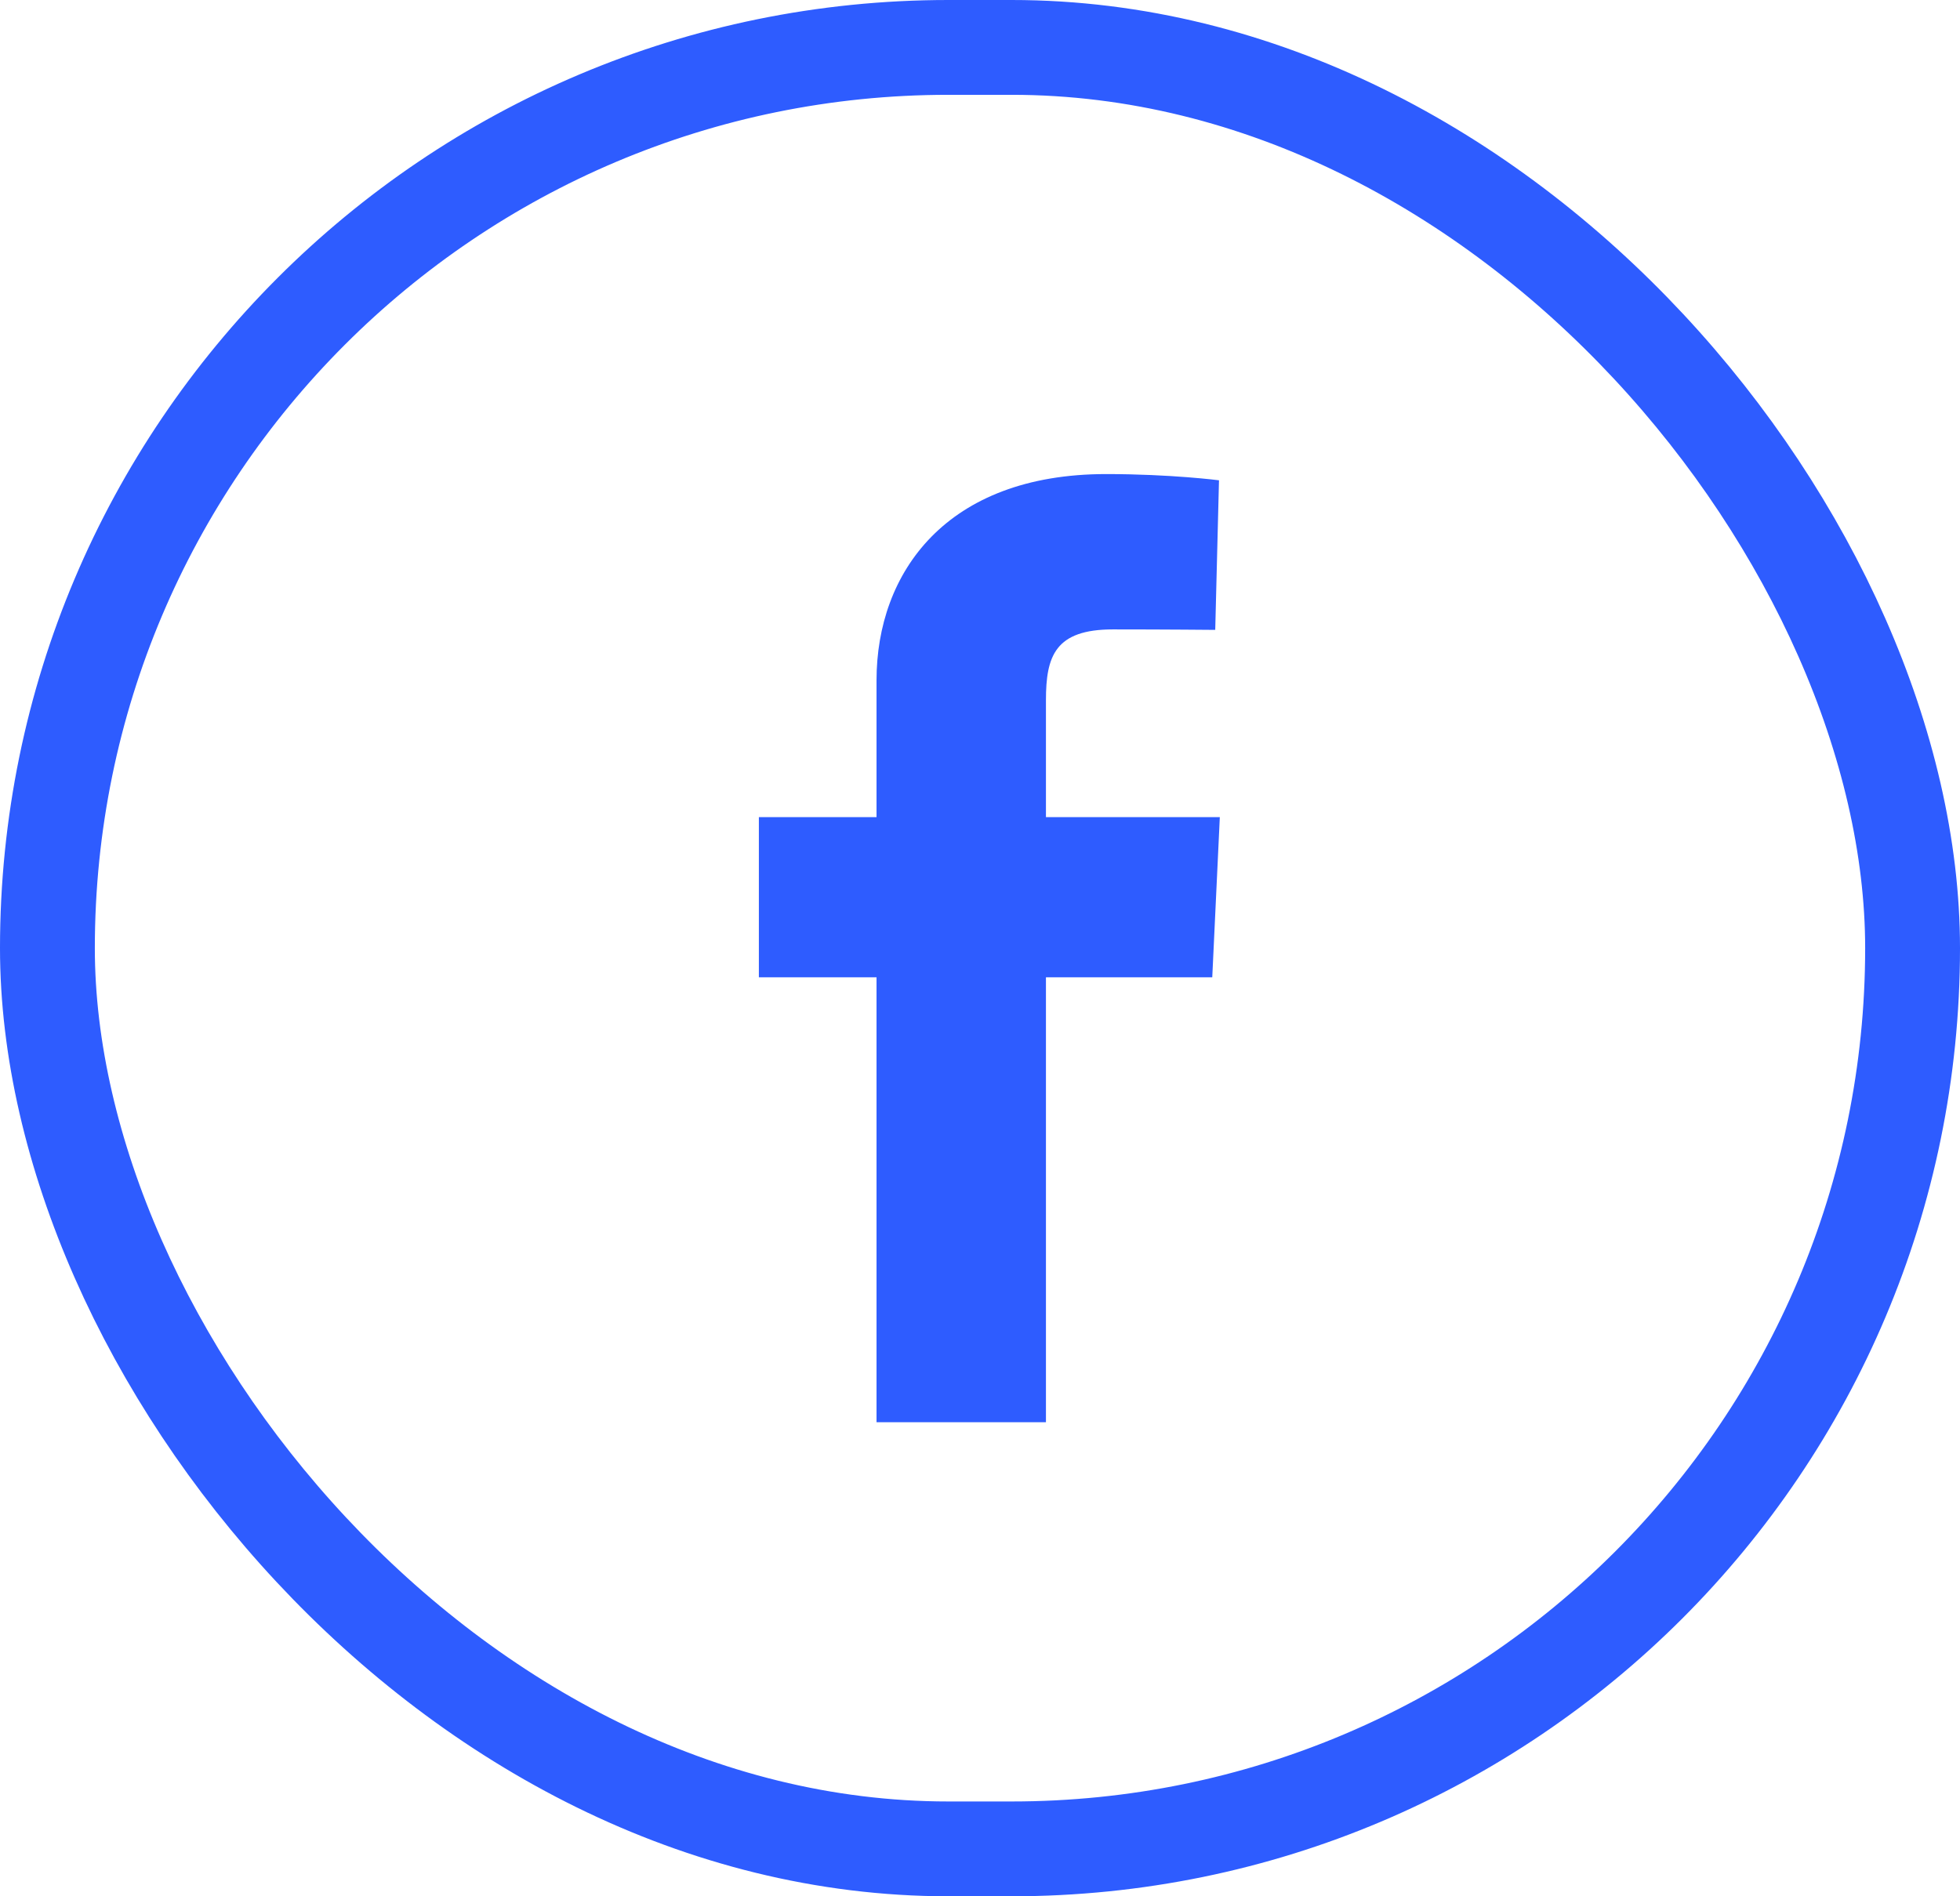 <svg width="62" height="60" viewBox="0 0 62 60" fill="none" xmlns="http://www.w3.org/2000/svg">
<g clip-path="url(#clip0_222_447)">
<path d="M27.727 45V30.923H24.005V25.855H27.727V21.526C27.727 18.124 29.926 15 34.992 15C37.044 15 38.56 15.197 38.56 15.197L38.441 19.93C38.441 19.93 36.894 19.915 35.206 19.915C33.379 19.915 33.086 20.756 33.086 22.154V25.855H38.586L38.347 30.923H33.086V45H27.727Z" fill="#2E5CFF"/>
</g>
<rect x="1.5" y="1.5" width="59" height="57" rx="28.5" stroke="#2E5CFF" stroke-width="3"/>
<defs>
<clipPath id="clip0_222_447">
<rect width="14.59" height="30" fill="white" transform="translate(24 15)"/>
</clipPath>
</defs>
</svg>
